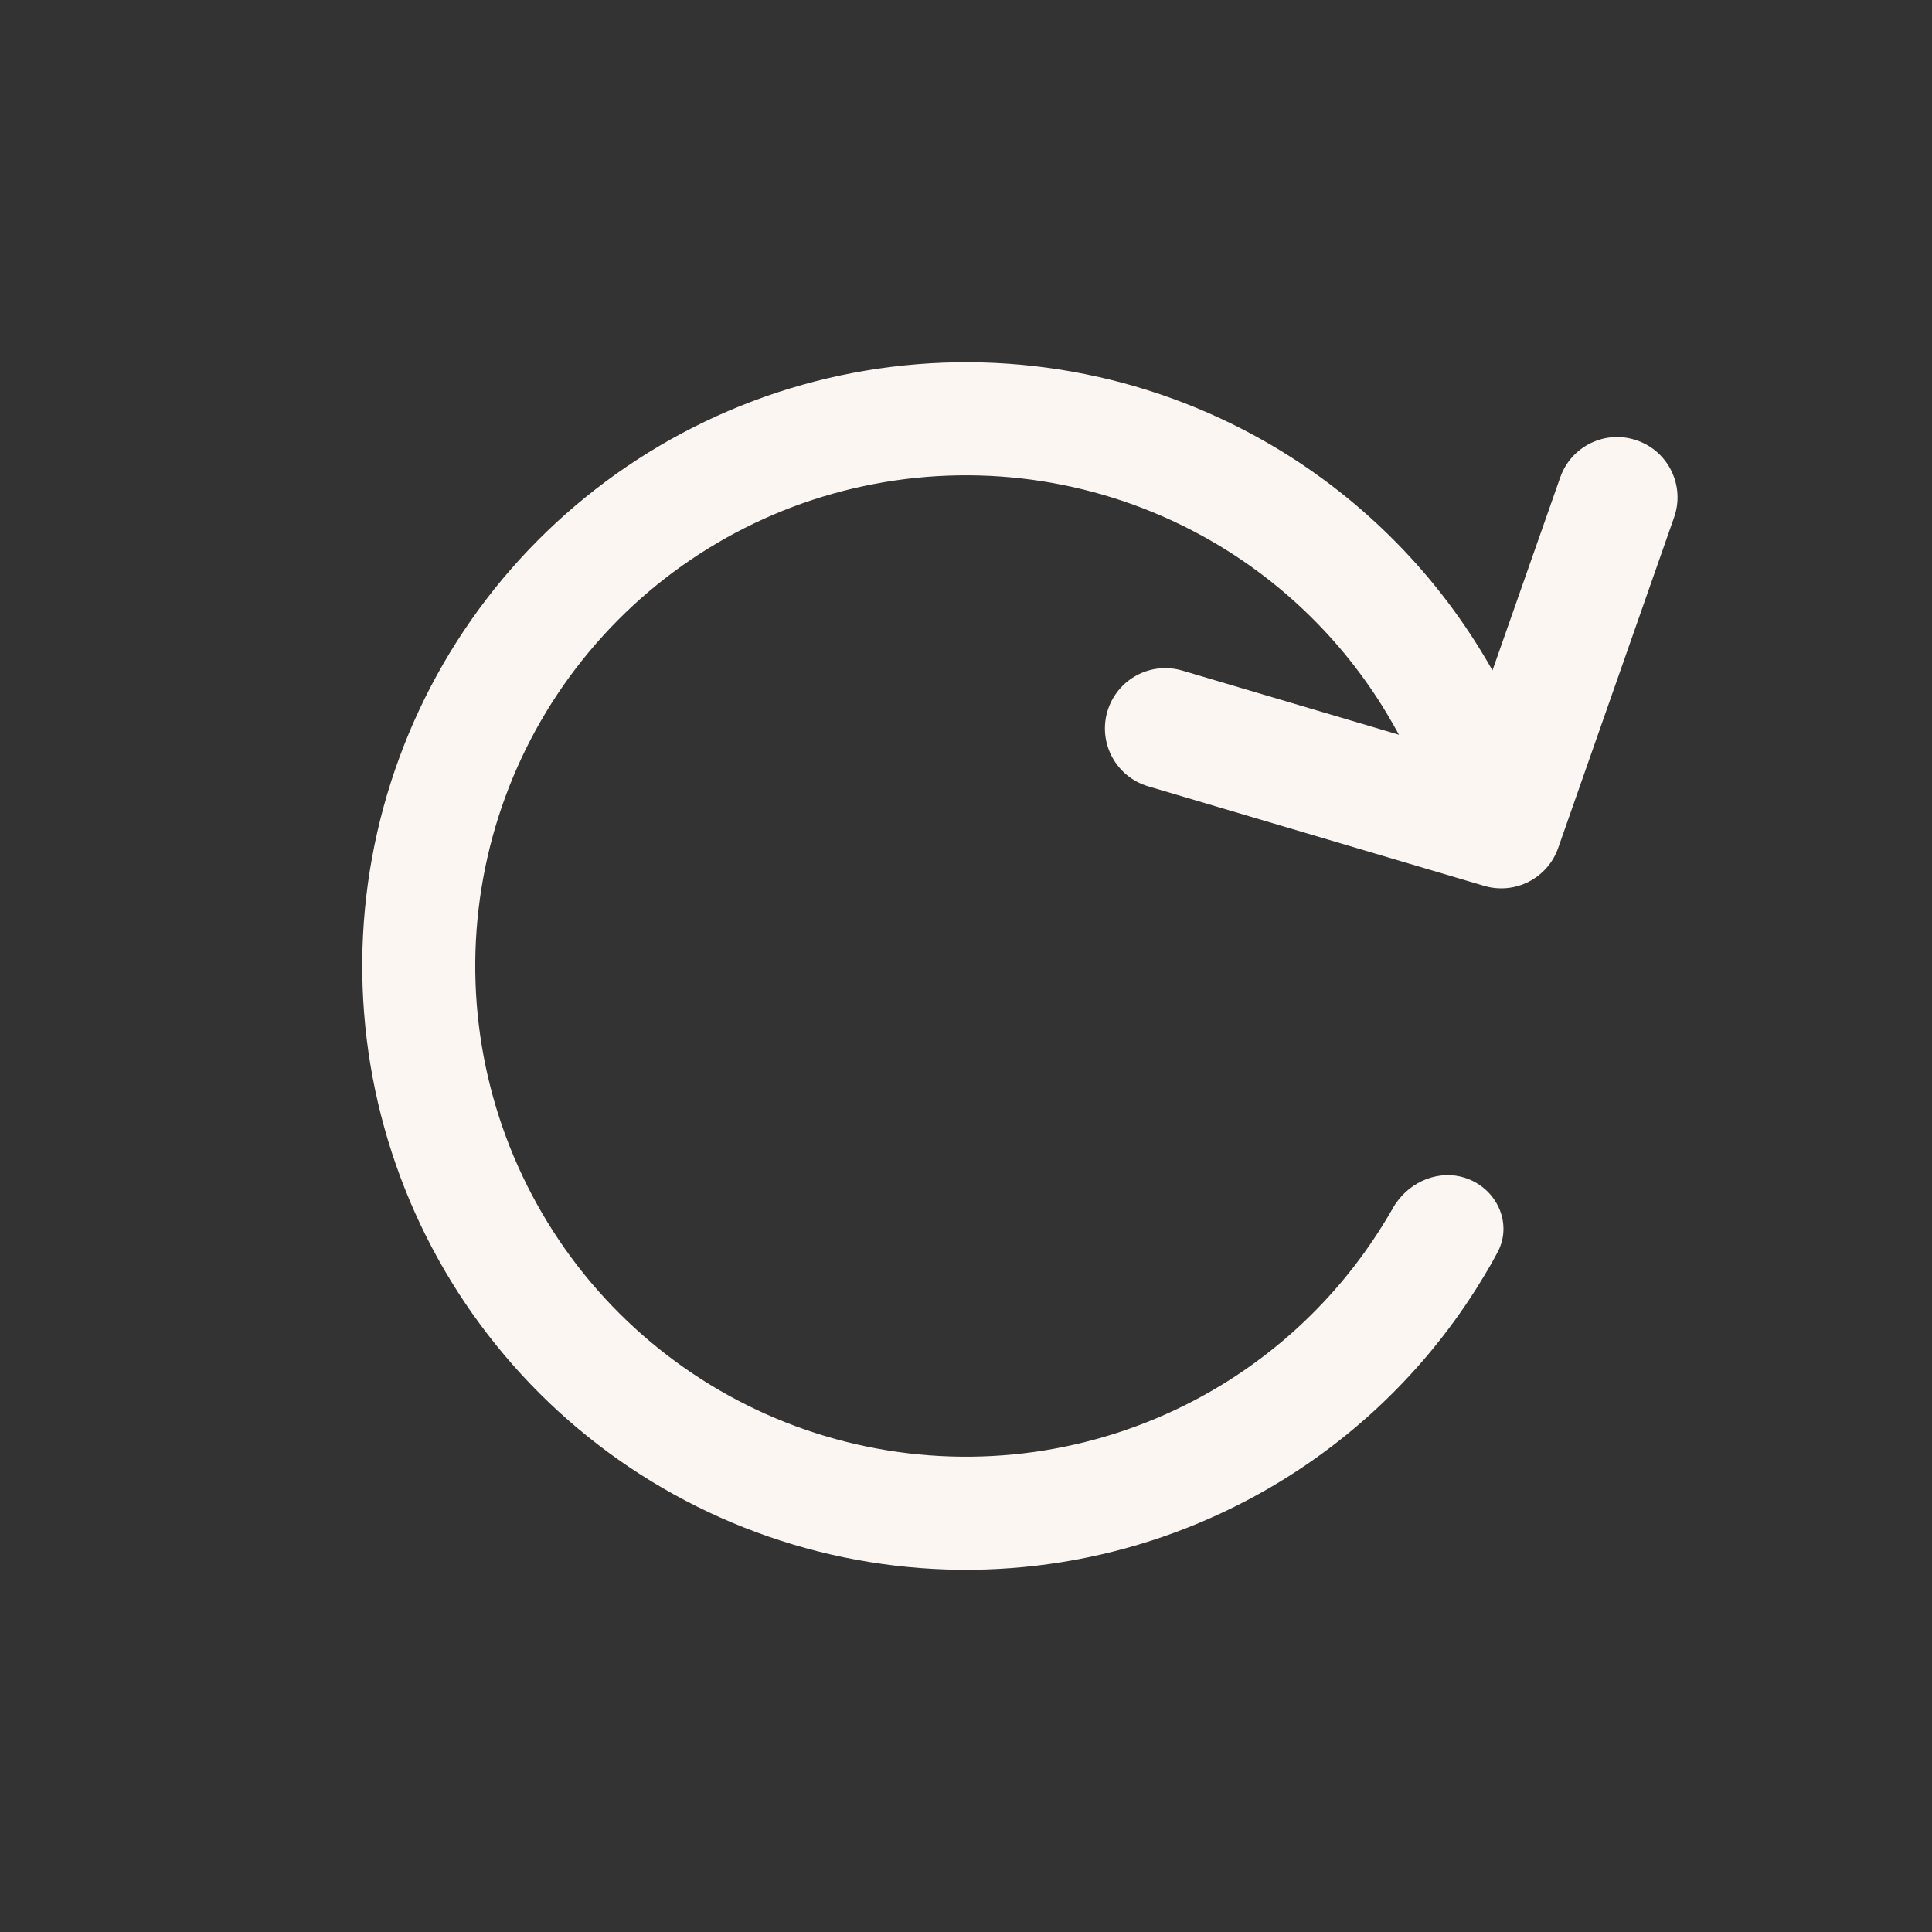 <svg width="16" height="16" viewBox="0 0 16 16" fill="none" xmlns="http://www.w3.org/2000/svg">
<rect x="0" y="0" width="16" height="16" fill="#333333" stroke="none"/>
<path fill-rule="evenodd" clip-rule="evenodd" d="M11.535 10.006C11.507 10.055 11.478 10.103 11.448 10.151C11.068 10.761 10.53 11.263 9.886 11.6C9.053 12.036 8.095 12.17 7.174 11.979C6.253 11.788 5.428 11.284 4.837 10.552C4.247 9.82 3.928 8.906 3.936 7.966C3.944 7.026 4.277 6.118 4.88 5.396C5.482 4.674 6.317 4.183 7.24 4.008C8.164 3.832 9.12 3.982 9.946 4.432C10.584 4.78 11.113 5.29 11.484 5.907C11.513 5.955 11.54 6.004 11.568 6.053C11.573 6.064 11.58 6.075 11.586 6.085L9.793 5.554C9.528 5.475 9.25 5.626 9.171 5.891C9.093 6.156 9.244 6.434 9.509 6.512L12.29 7.336C12.546 7.412 12.816 7.274 12.904 7.023L13.864 4.285C13.956 4.025 13.819 3.739 13.558 3.648C13.298 3.556 13.012 3.693 12.921 3.954L12.36 5.552C12.331 5.501 12.301 5.449 12.27 5.399C11.815 4.652 11.169 4.033 10.394 3.61C9.378 3.056 8.202 2.872 7.065 3.088C5.929 3.304 4.903 3.908 4.161 4.796C3.42 5.684 3.01 6.802 3 7.958C2.991 9.115 3.382 10.239 4.109 11.14C4.835 12.04 5.851 12.661 6.984 12.896C8.116 13.131 9.296 12.966 10.32 12.429C11.103 12.019 11.759 11.411 12.226 10.672C12.268 10.605 12.309 10.537 12.349 10.468C12.366 10.437 12.384 10.405 12.401 10.373C12.524 10.146 12.41 9.87 12.172 9.769C11.962 9.68 11.724 9.758 11.584 9.933C11.566 9.956 11.549 9.98 11.535 10.006Z" fill="#FBF6F2"/>
</svg>
